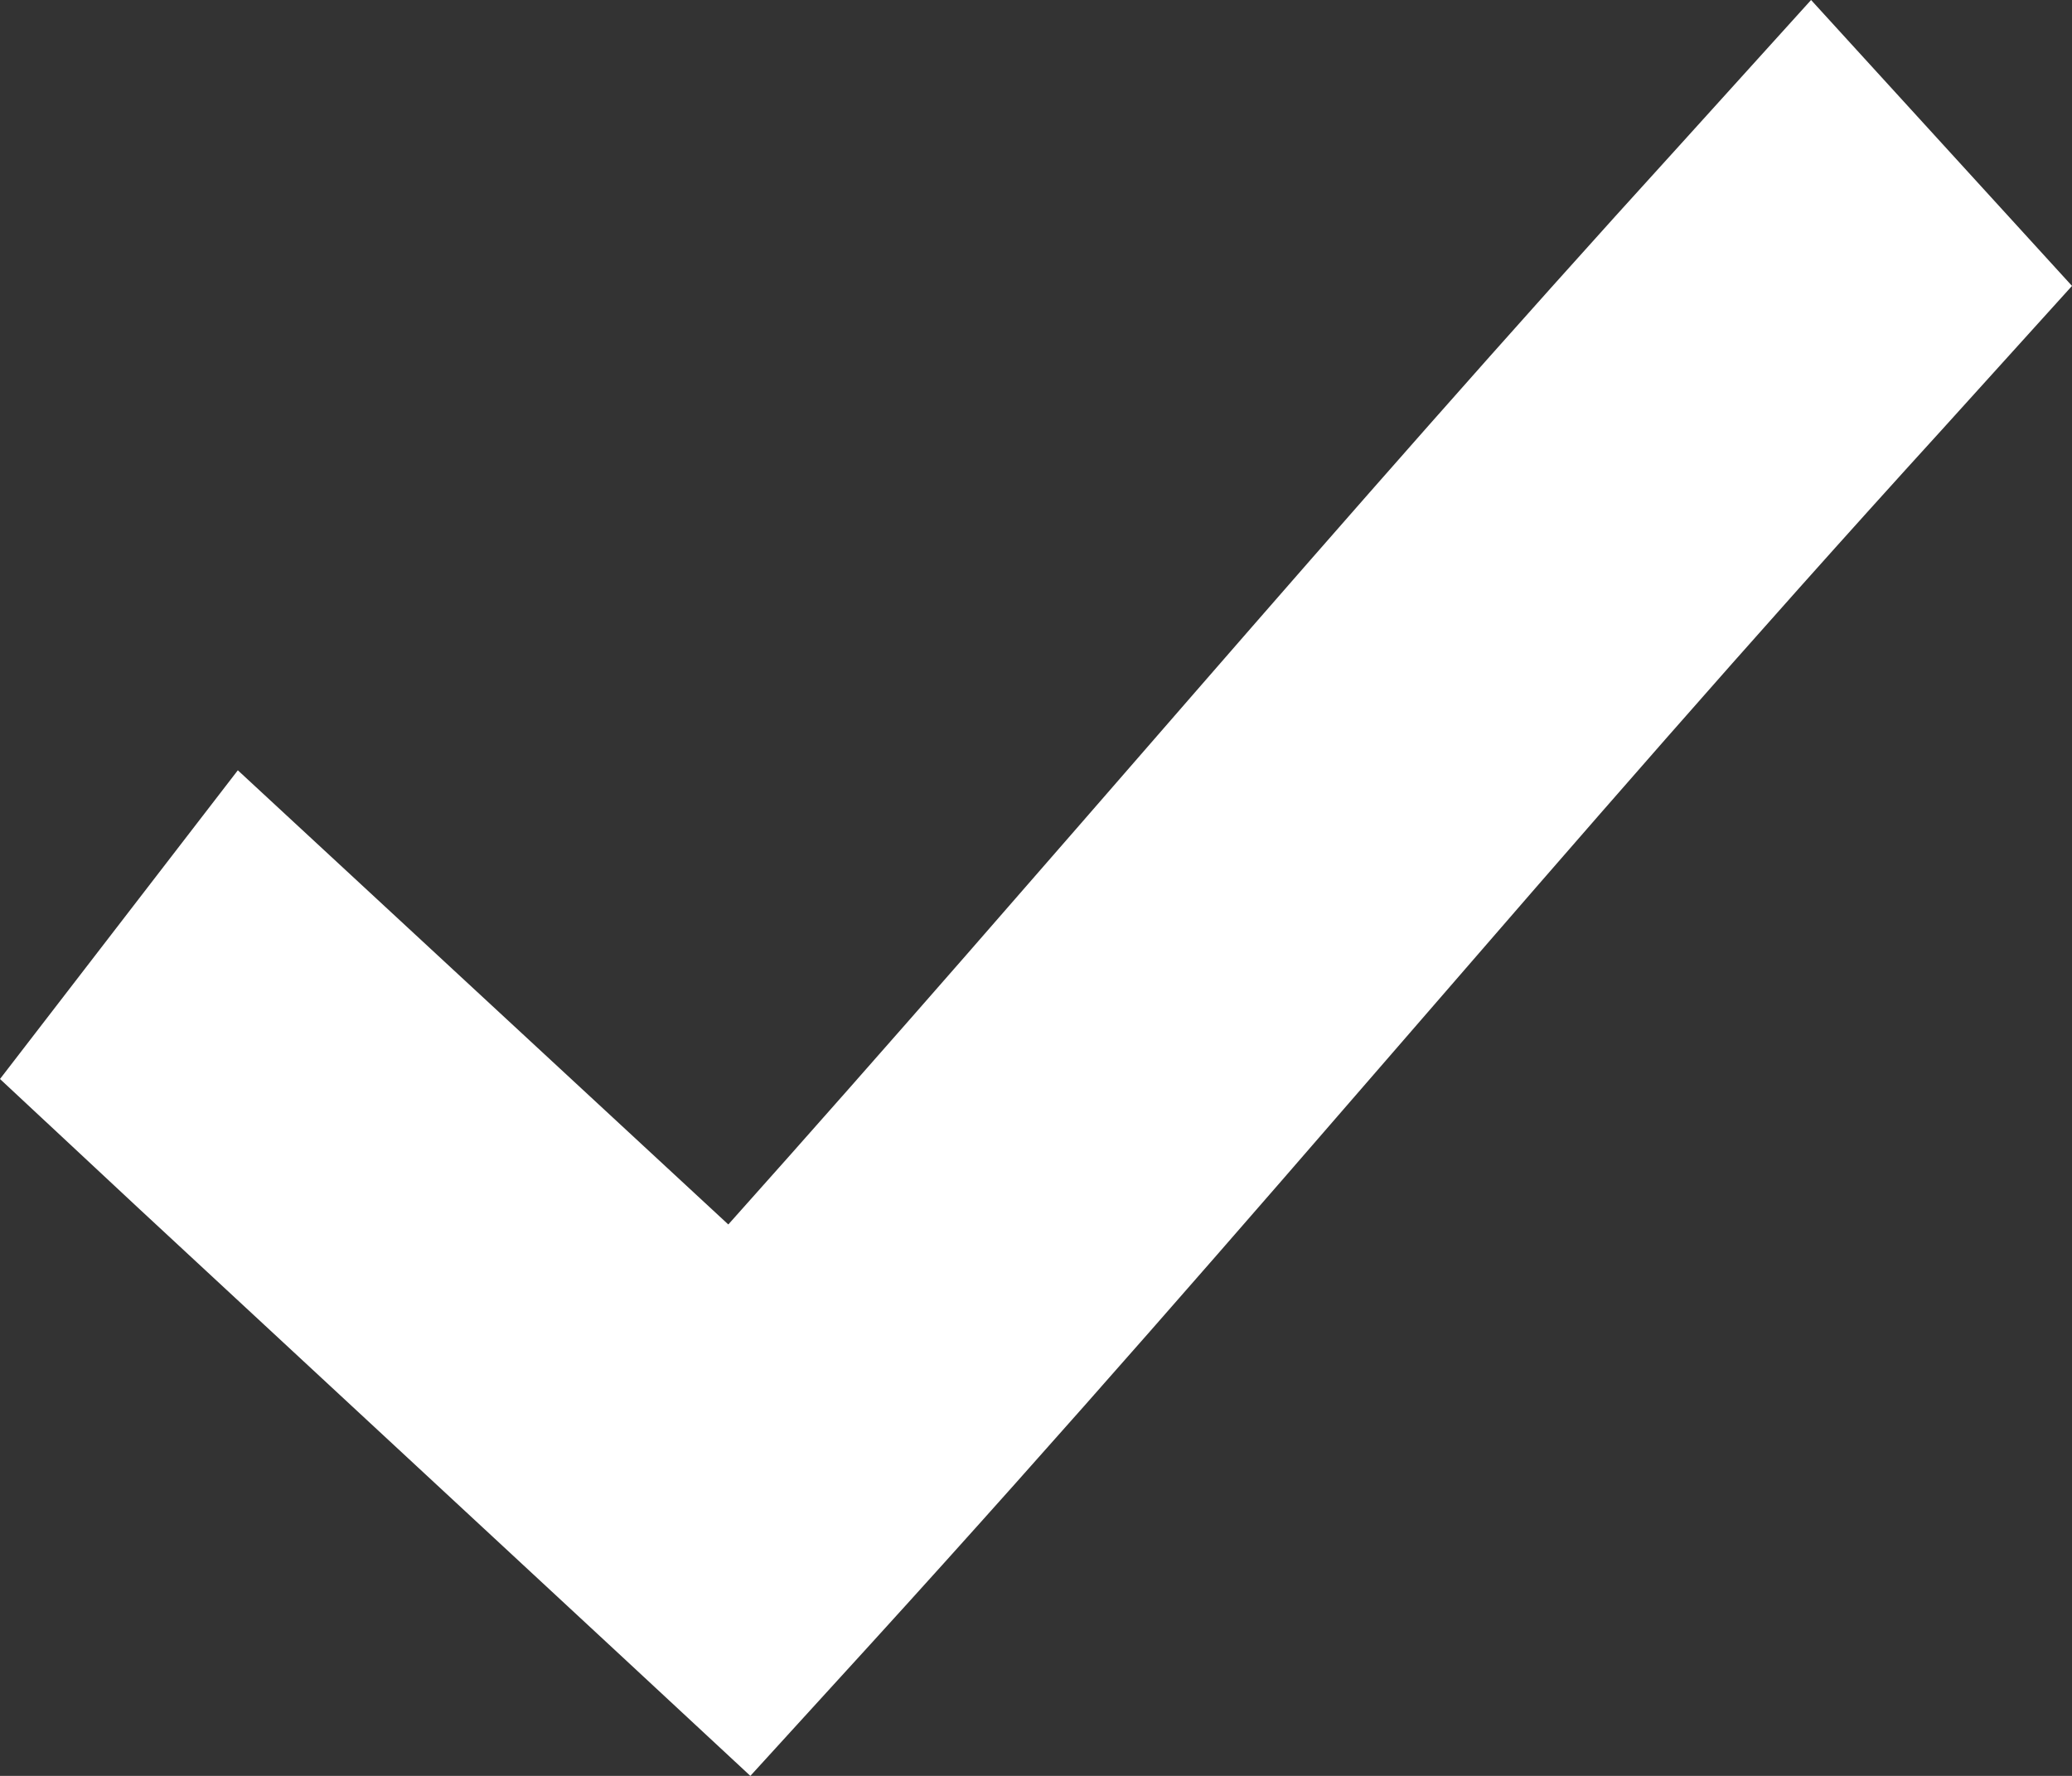 <svg width="14" height="12" viewBox="0 0 14 12" fill="none" xmlns="http://www.w3.org/2000/svg">
<rect x="0" y="0" width="14" height="12" fill="#333333" stroke="none"/>
<path d="M12.237 0L11.356 0.974C8.966 3.6 7.14 5.792 4.921 8.274L1.607 5.205L0 7.291L0.952 8.179L4.196 11.188L5.07 12L5.881 11.111C8.569 8.159 10.482 5.801 13.119 2.906L14 1.932L12.237 0Z" fill="white"/>
</svg>
